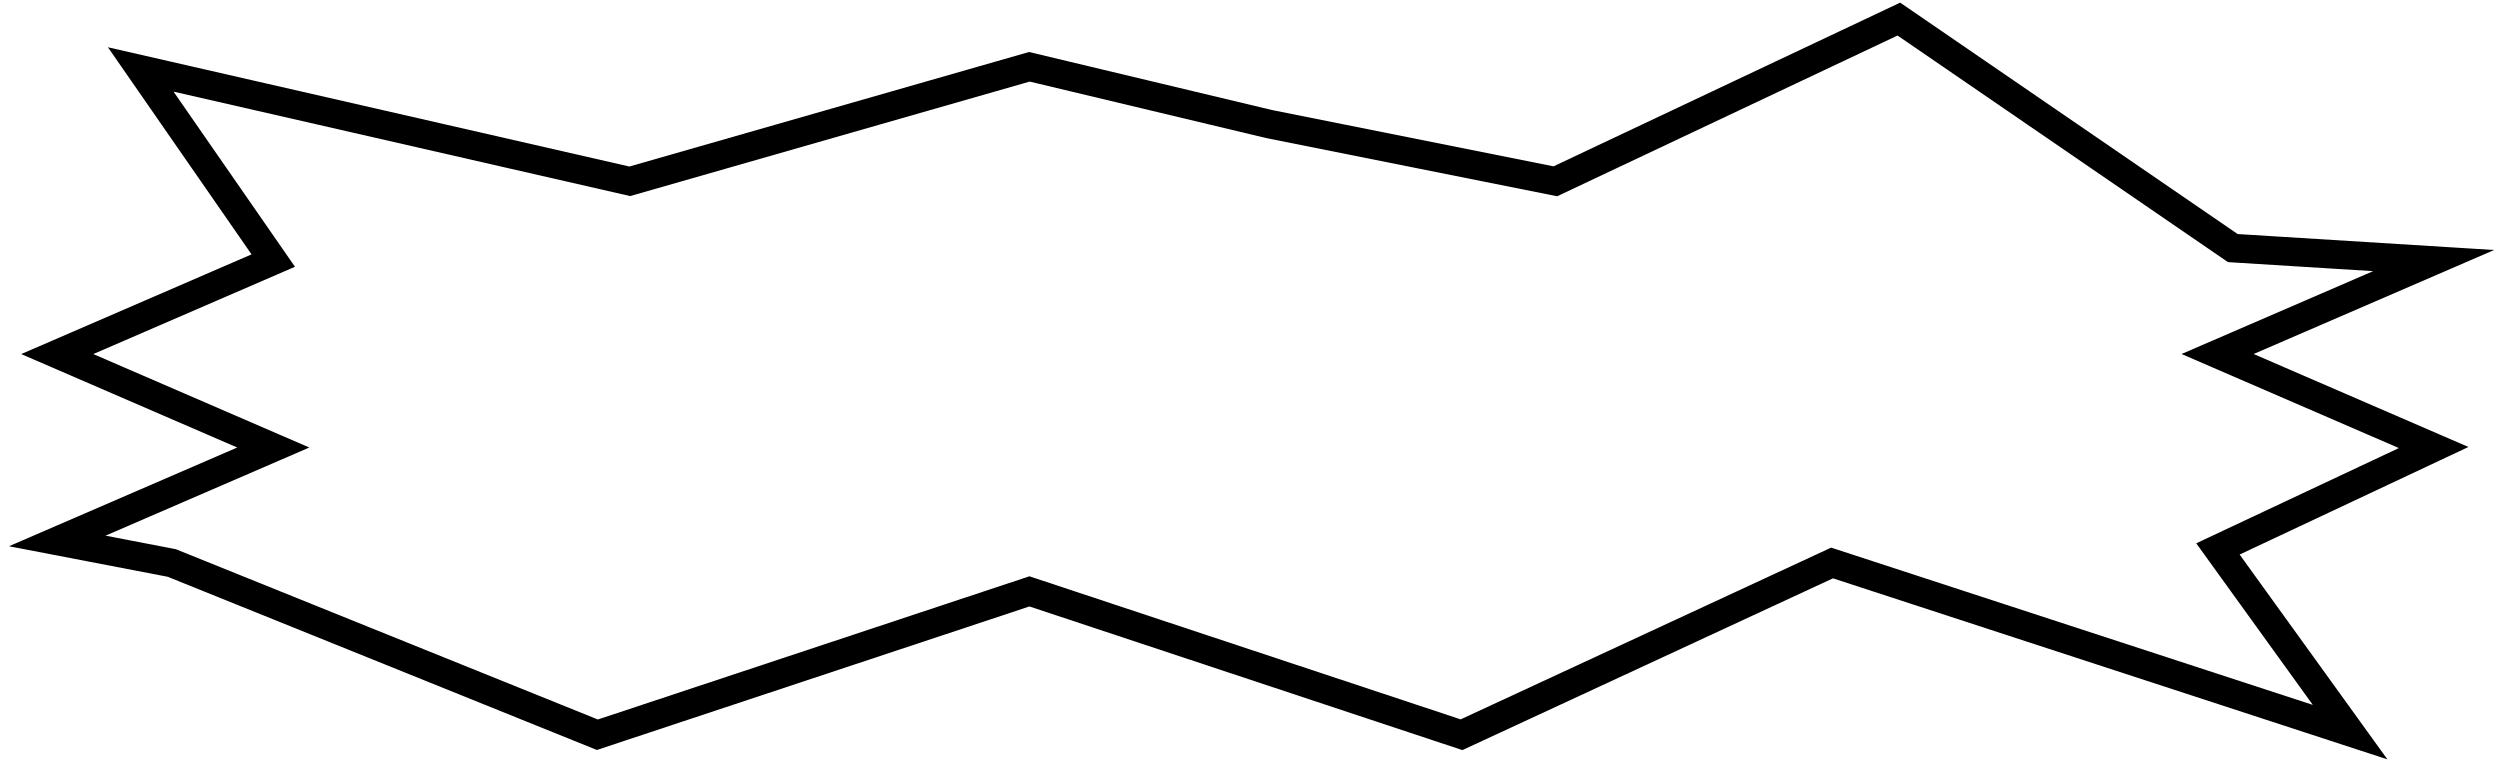<svg width="131" height="40" viewBox="0 0 131 40" fill="none" xmlns="http://www.w3.org/2000/svg">
    <path
        d="M123.146 38.364L96 29.5L76.584 38.5L53.941 30.988L31.302 38.5L9 29.5L3 28.346L14.319 23.45L3 18.553L14.319 13.654L7.374 3.639L33 9.5L53.939 3.5L66.5 6.5L81.5 9.5L99.5 1L117 13L127.523 13.654L116.202 18.55L127.523 23.45L116.22 28.764L123.146 38.364Z"
        stroke="black" stroke-width="1.5" stroke-miterlimit="10"></path>
</svg>